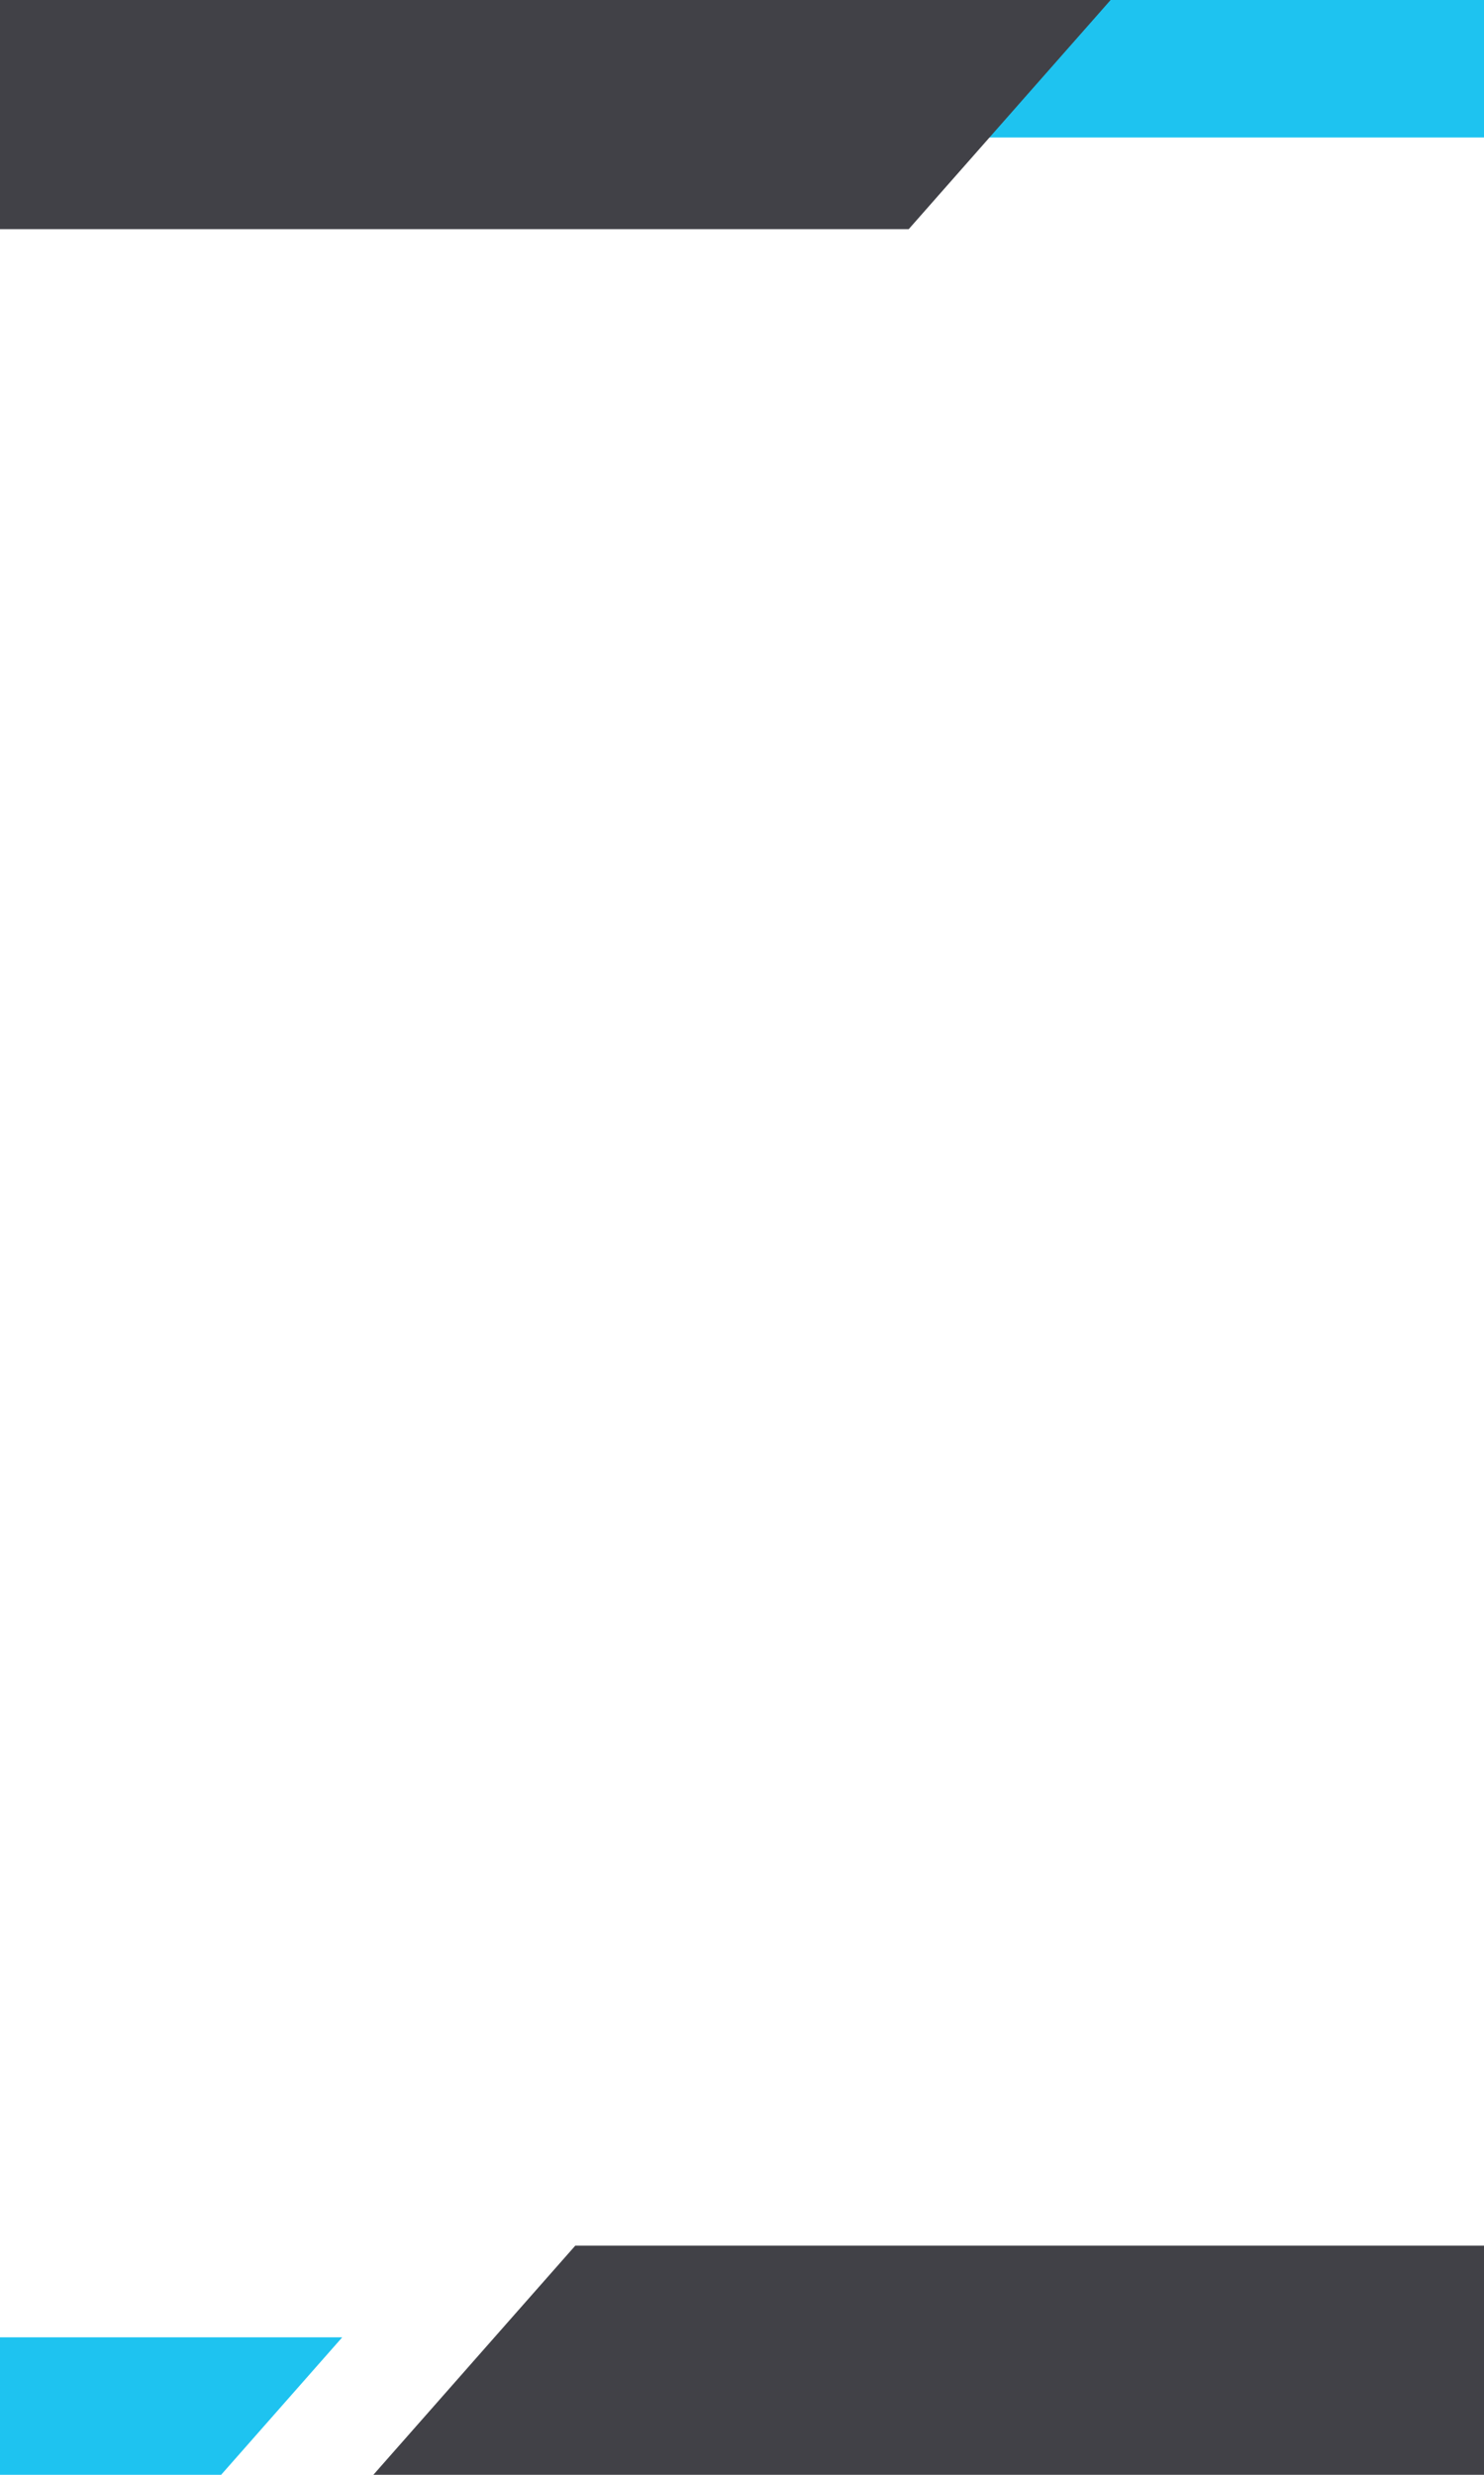 <svg xmlns="http://www.w3.org/2000/svg" viewBox="0 0 162 270"><defs><style>.cls-1{fill:#fff;}.cls-2{fill:#1ec3f0;}.cls-3{fill:#414147;}</style></defs><g id="Layer_2" data-name="Layer 2"><g id="BG"><rect class="cls-1" width="162" height="270"/></g><g id="Design"><rect class="cls-2" x="103.44" width="58.56" height="15"/><polygon class="cls-3" points="121.24 0 99.2 25 0 25 0 0 121.24 0"/><polygon class="cls-2" points="37.36 255 24.14 270 0 270 0 255 37.36 255"/><polygon class="cls-3" points="162 245 162 270 40.76 270 53.98 255 62.8 245 162 245"/></g></g></svg>
